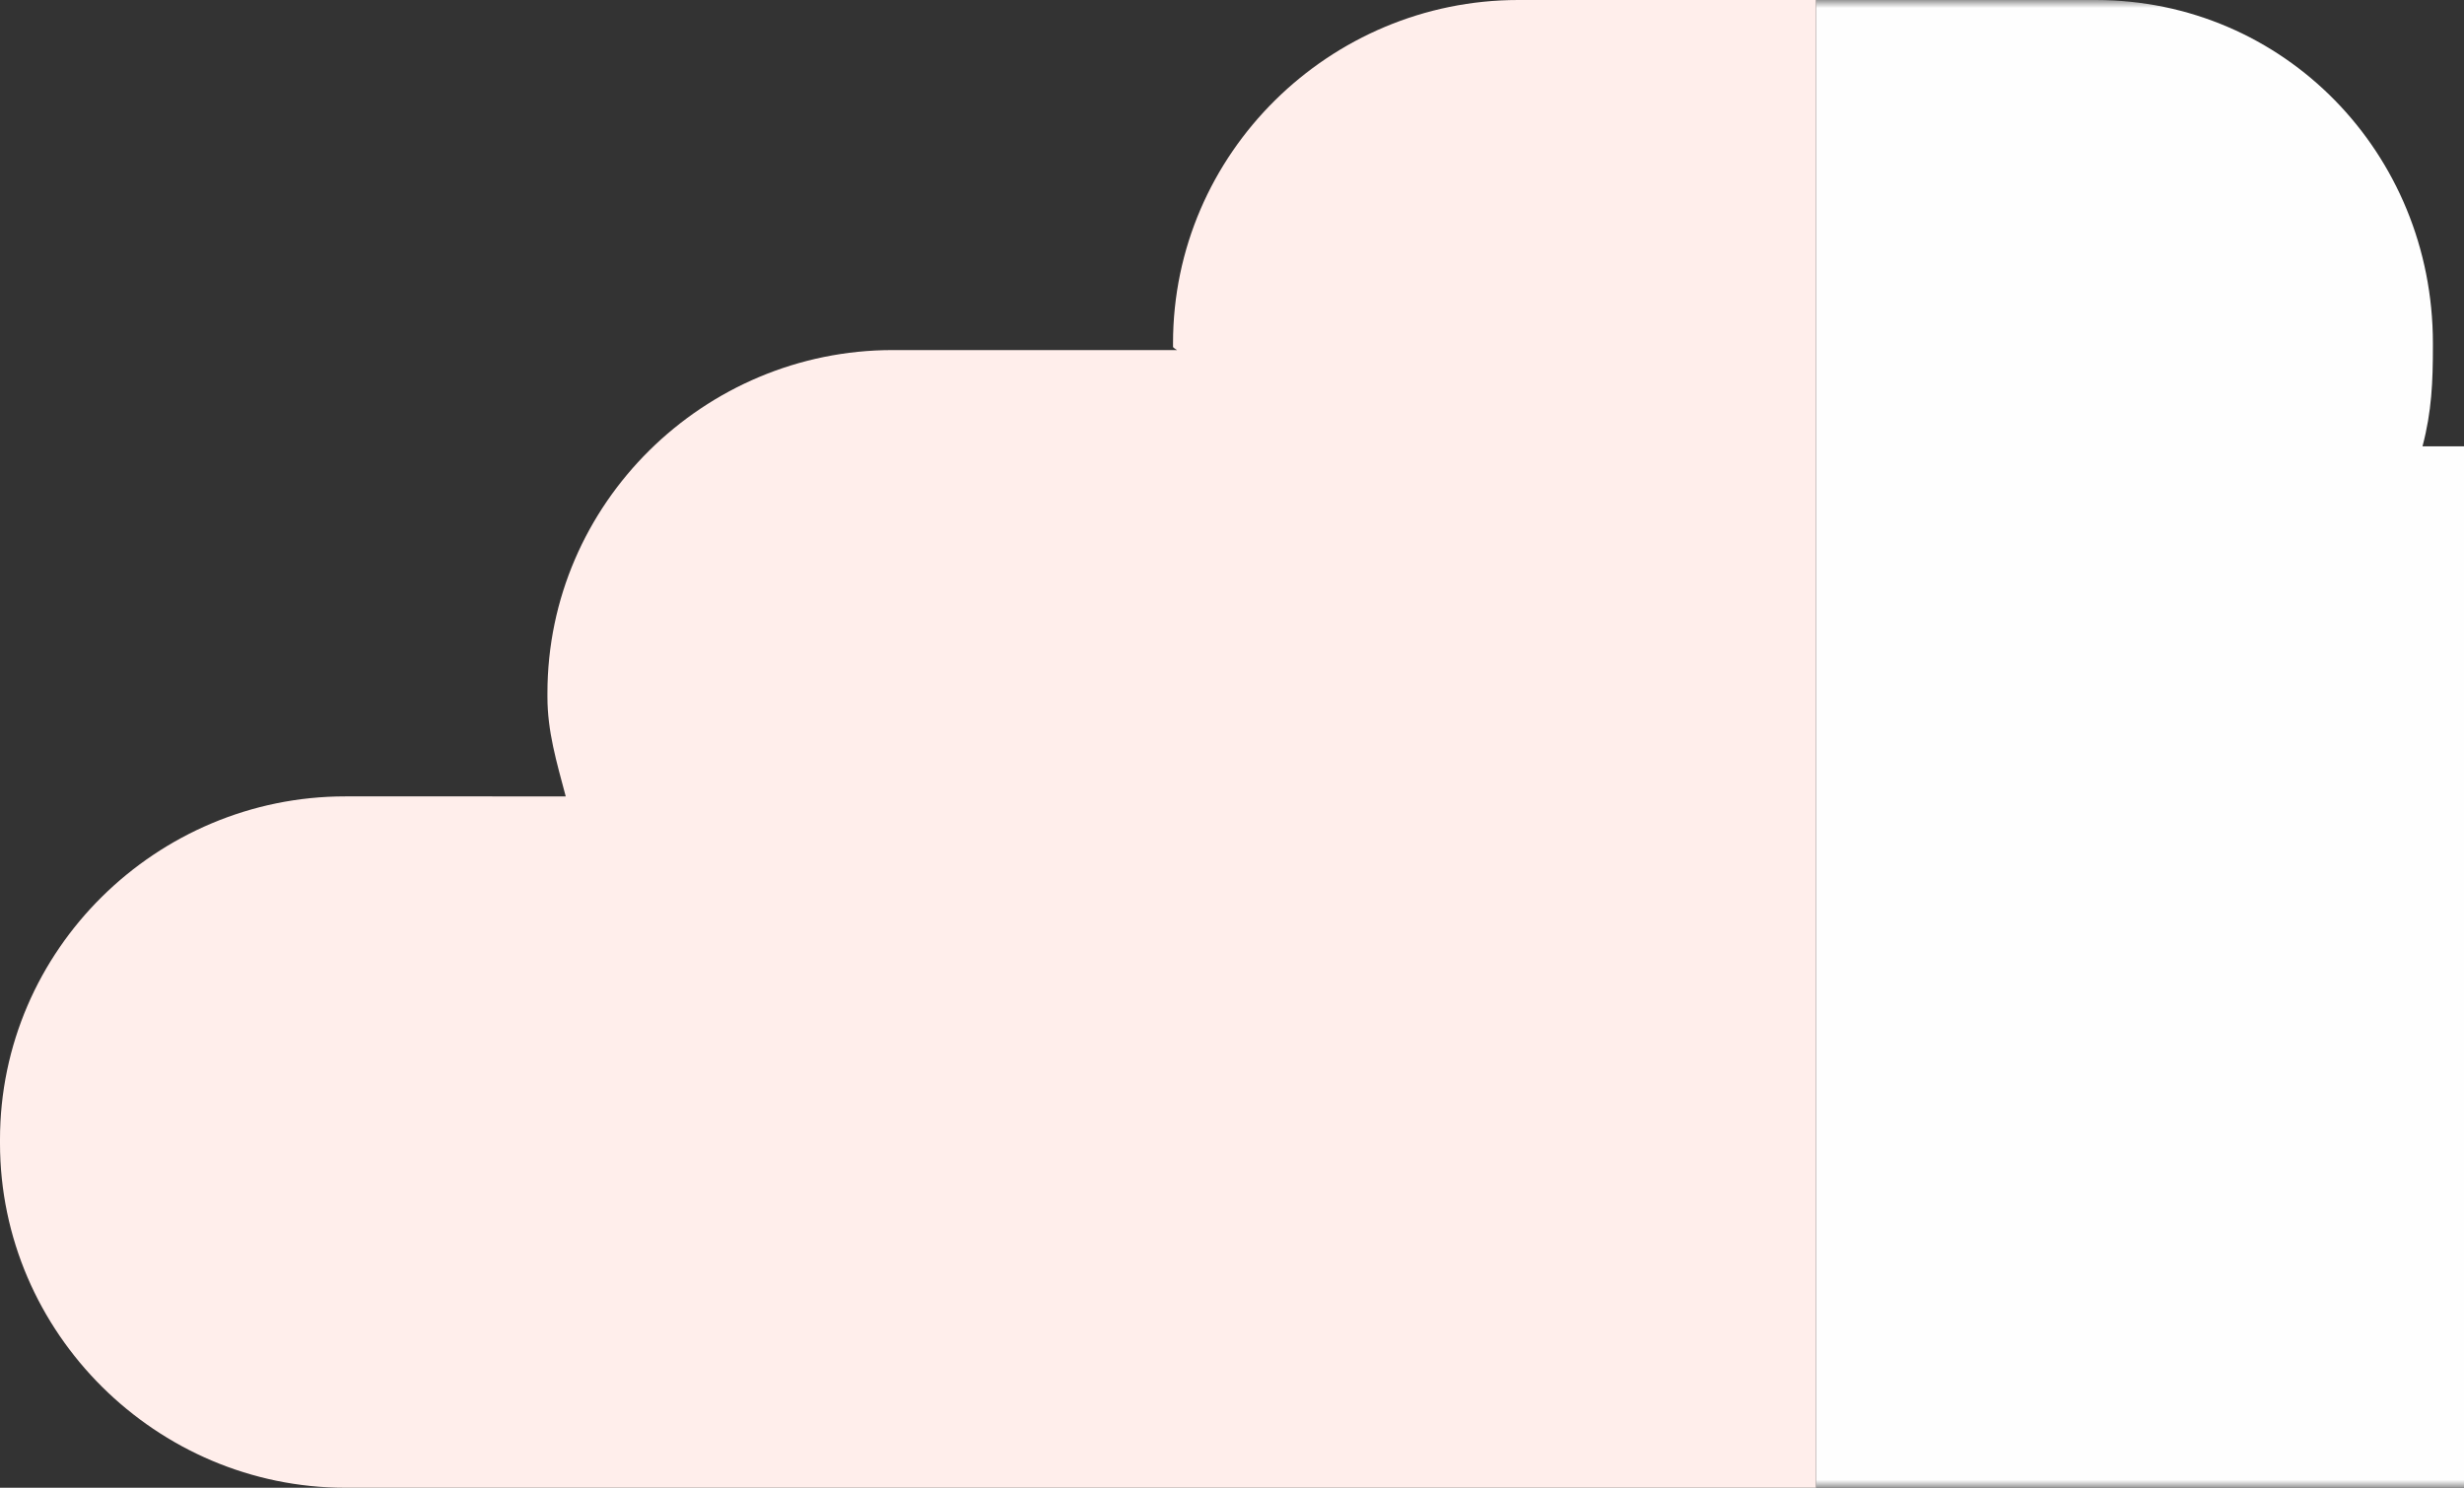 <svg width="154" height="93" viewBox="0 0 154 93" xmlns="http://www.w3.org/2000/svg" xmlns:xlink="http://www.w3.org/1999/xlink"><rect x="0" y="0" width="154" height="93" fill="#333333" stroke="none"/><title>Page 1</title><defs><path id="a" d="M0 0h227v93H0"/></defs><g fill="none" fill-rule="evenodd"><g><mask id="b" fill="#fff"><use xlink:href="#a"/></mask><path d="M195.206 27.9h-43.8c.58-2.188.65-4.07.65-6.217v-.234C152.057 9.58 142.753 0 130.97 0H113.5v93h81.706C212.902 93 227 78.506 227 60.68v-.547c0-17.826-14.098-32.233-31.794-32.233" fill="#FEFEFE" mask="url(#b)"/></g><path d="M94.894 0c-11.782 0-21.58 9.58-21.58 21.45v.233c0 .052.25.2.25.2h-17.77c-11.782 0-21.58 9.578-21.58 21.448v.235c0 2.147.562 4.03 1.144 6.217H21.58C9.8 49.782 0 59.362 0 71.232v.233C0 83.335 9.8 93 21.58 93h91.92V0H94.894z" fill="#FFEEEB"/></g></svg>